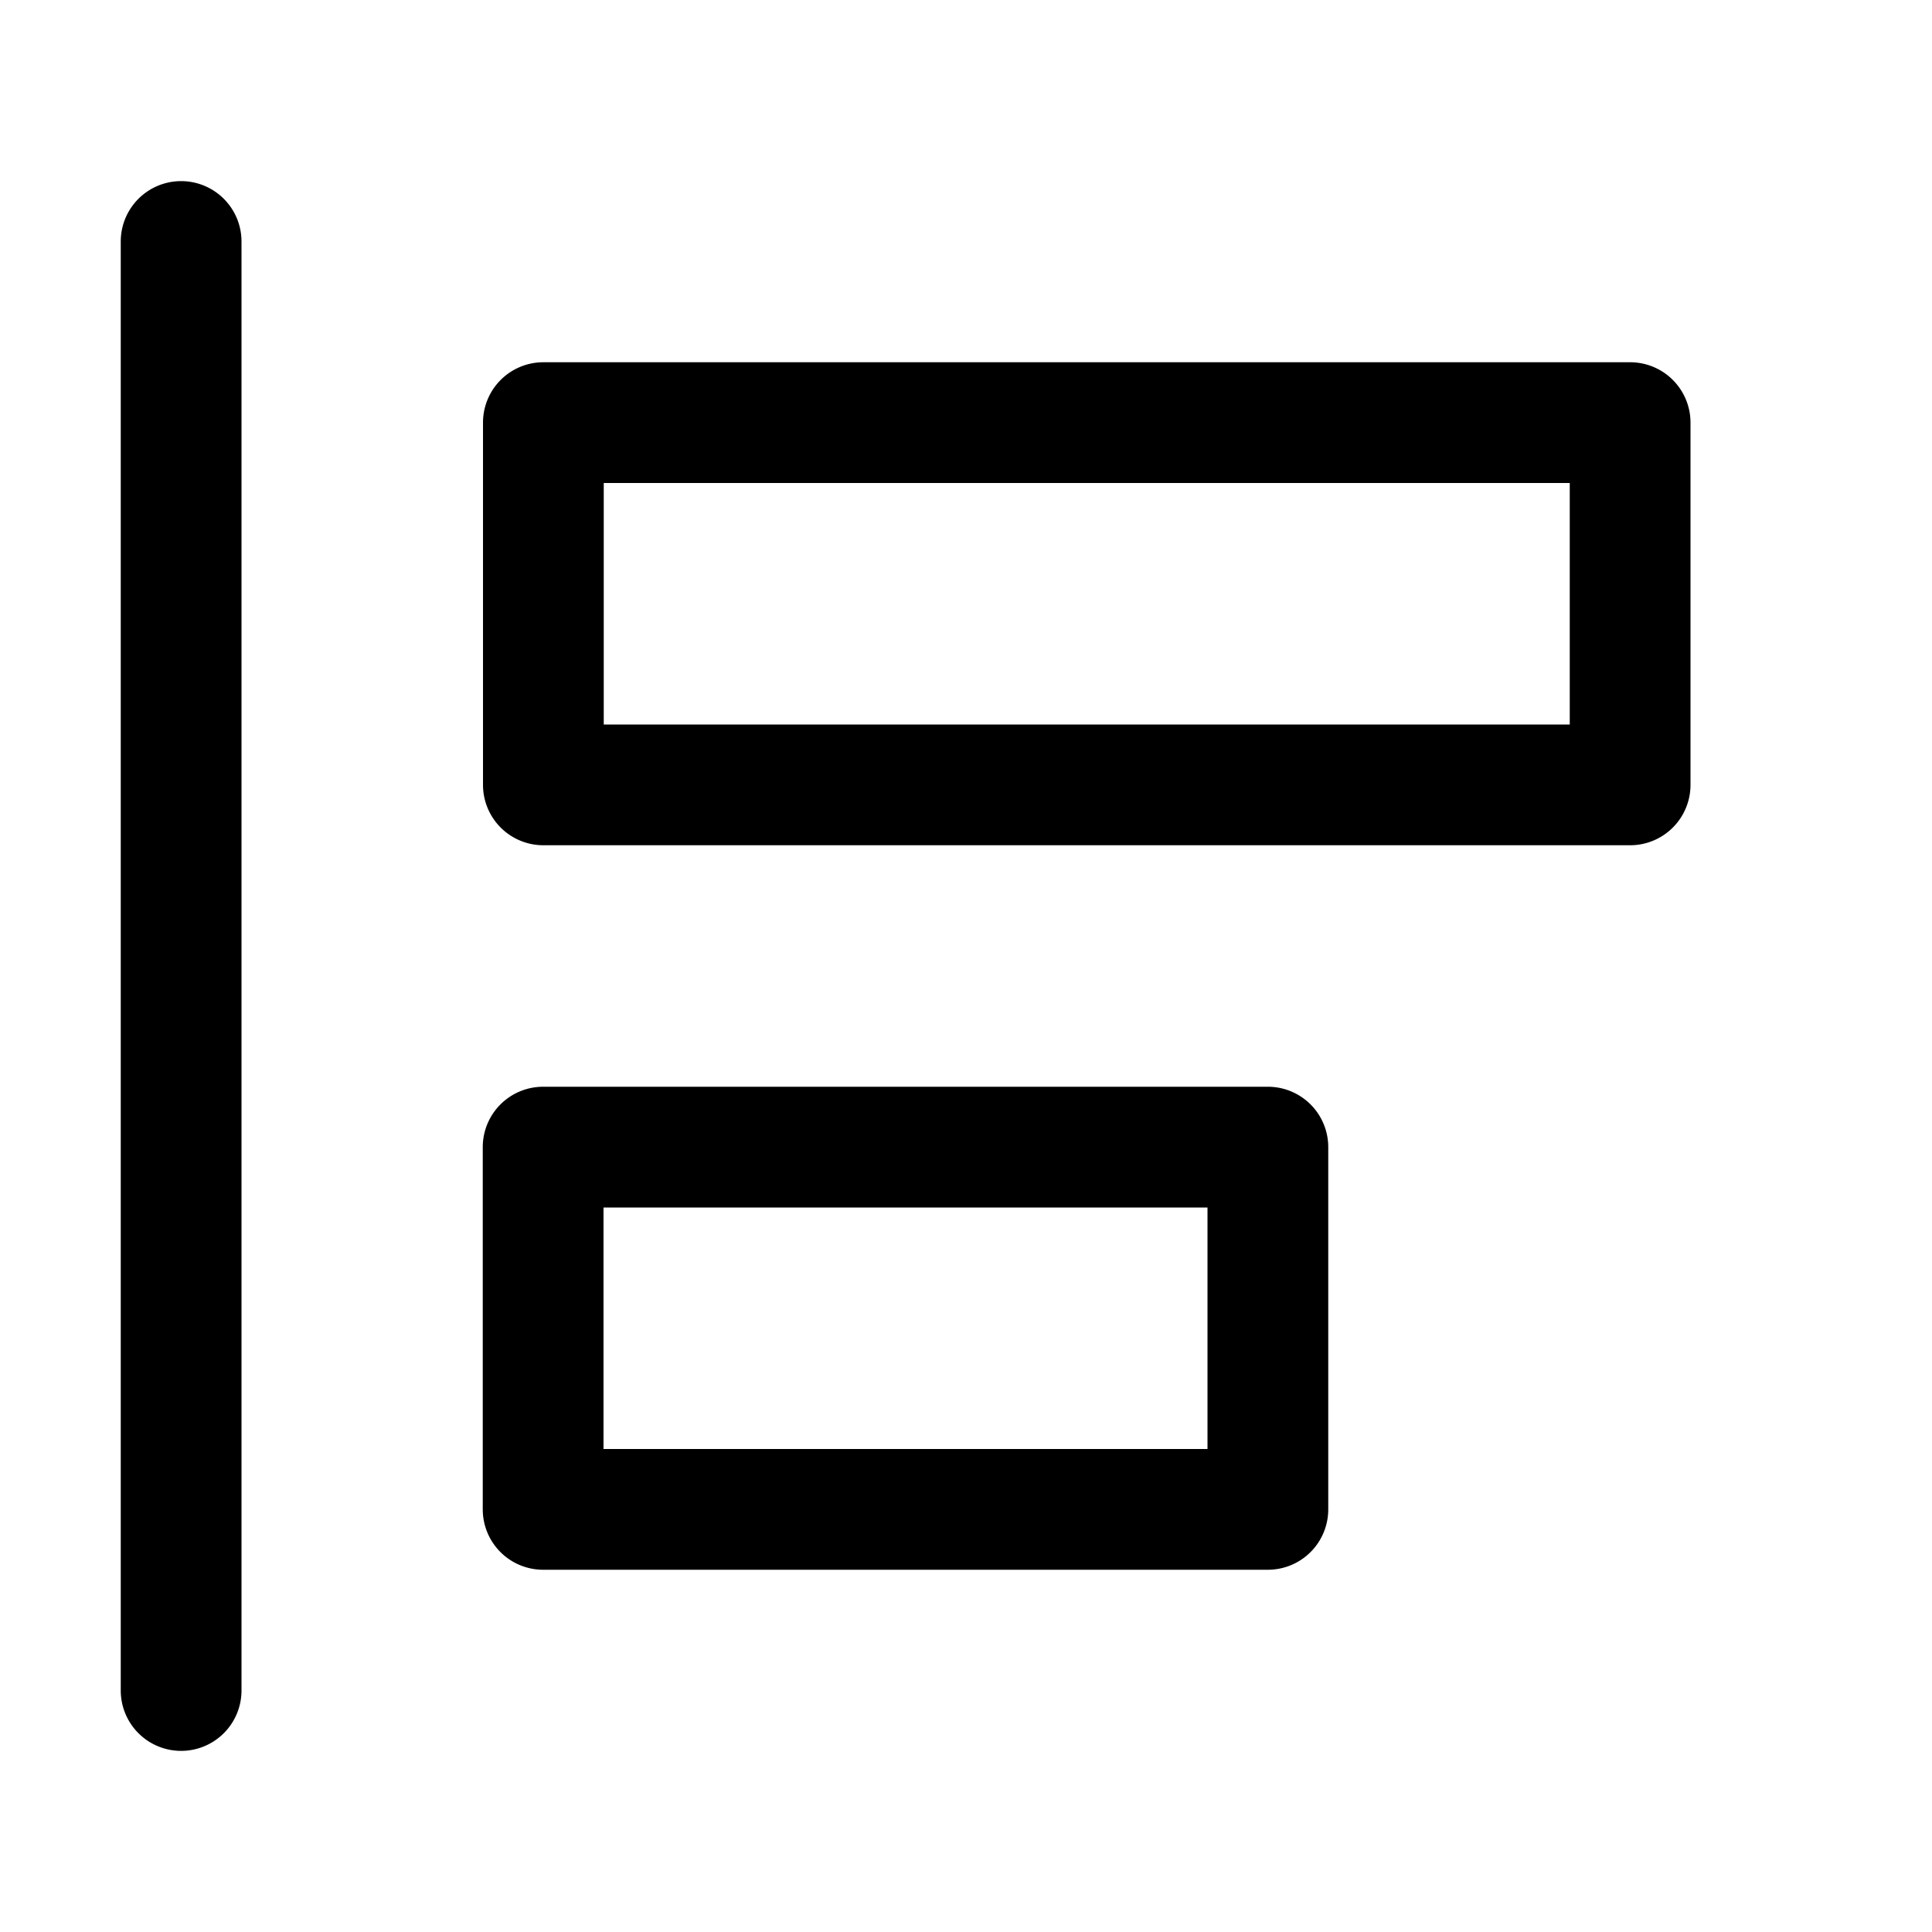<svg width="16" height="16" version="1.1" viewBox="0 0 16 16" xmlns="http://www.w3.org/2000/svg">
    <path d="m14 3.5a.5.5 0 00-.5-.5h-9a.5.5 0 00-.5.5v3a.5.5 0 00.5.5h9a.5.5 0 00.5-.5zm-1 .5v2h-8v-2zm-2 5.5a.5.5 0 00-.5-.5h-6.002a.5.5 0 00-.5.5v3a.5.5 0 00.5.5h6.002a.5.5 0 00.5-.5zm-1 .5v2h-5.002v-2zm-8-8a.5.5 0 00-.5-.5.5.5 0 00-.5.5v12a.5.5 0 00.5.5.5.5 0 00.5-.5z"/>
</svg>
